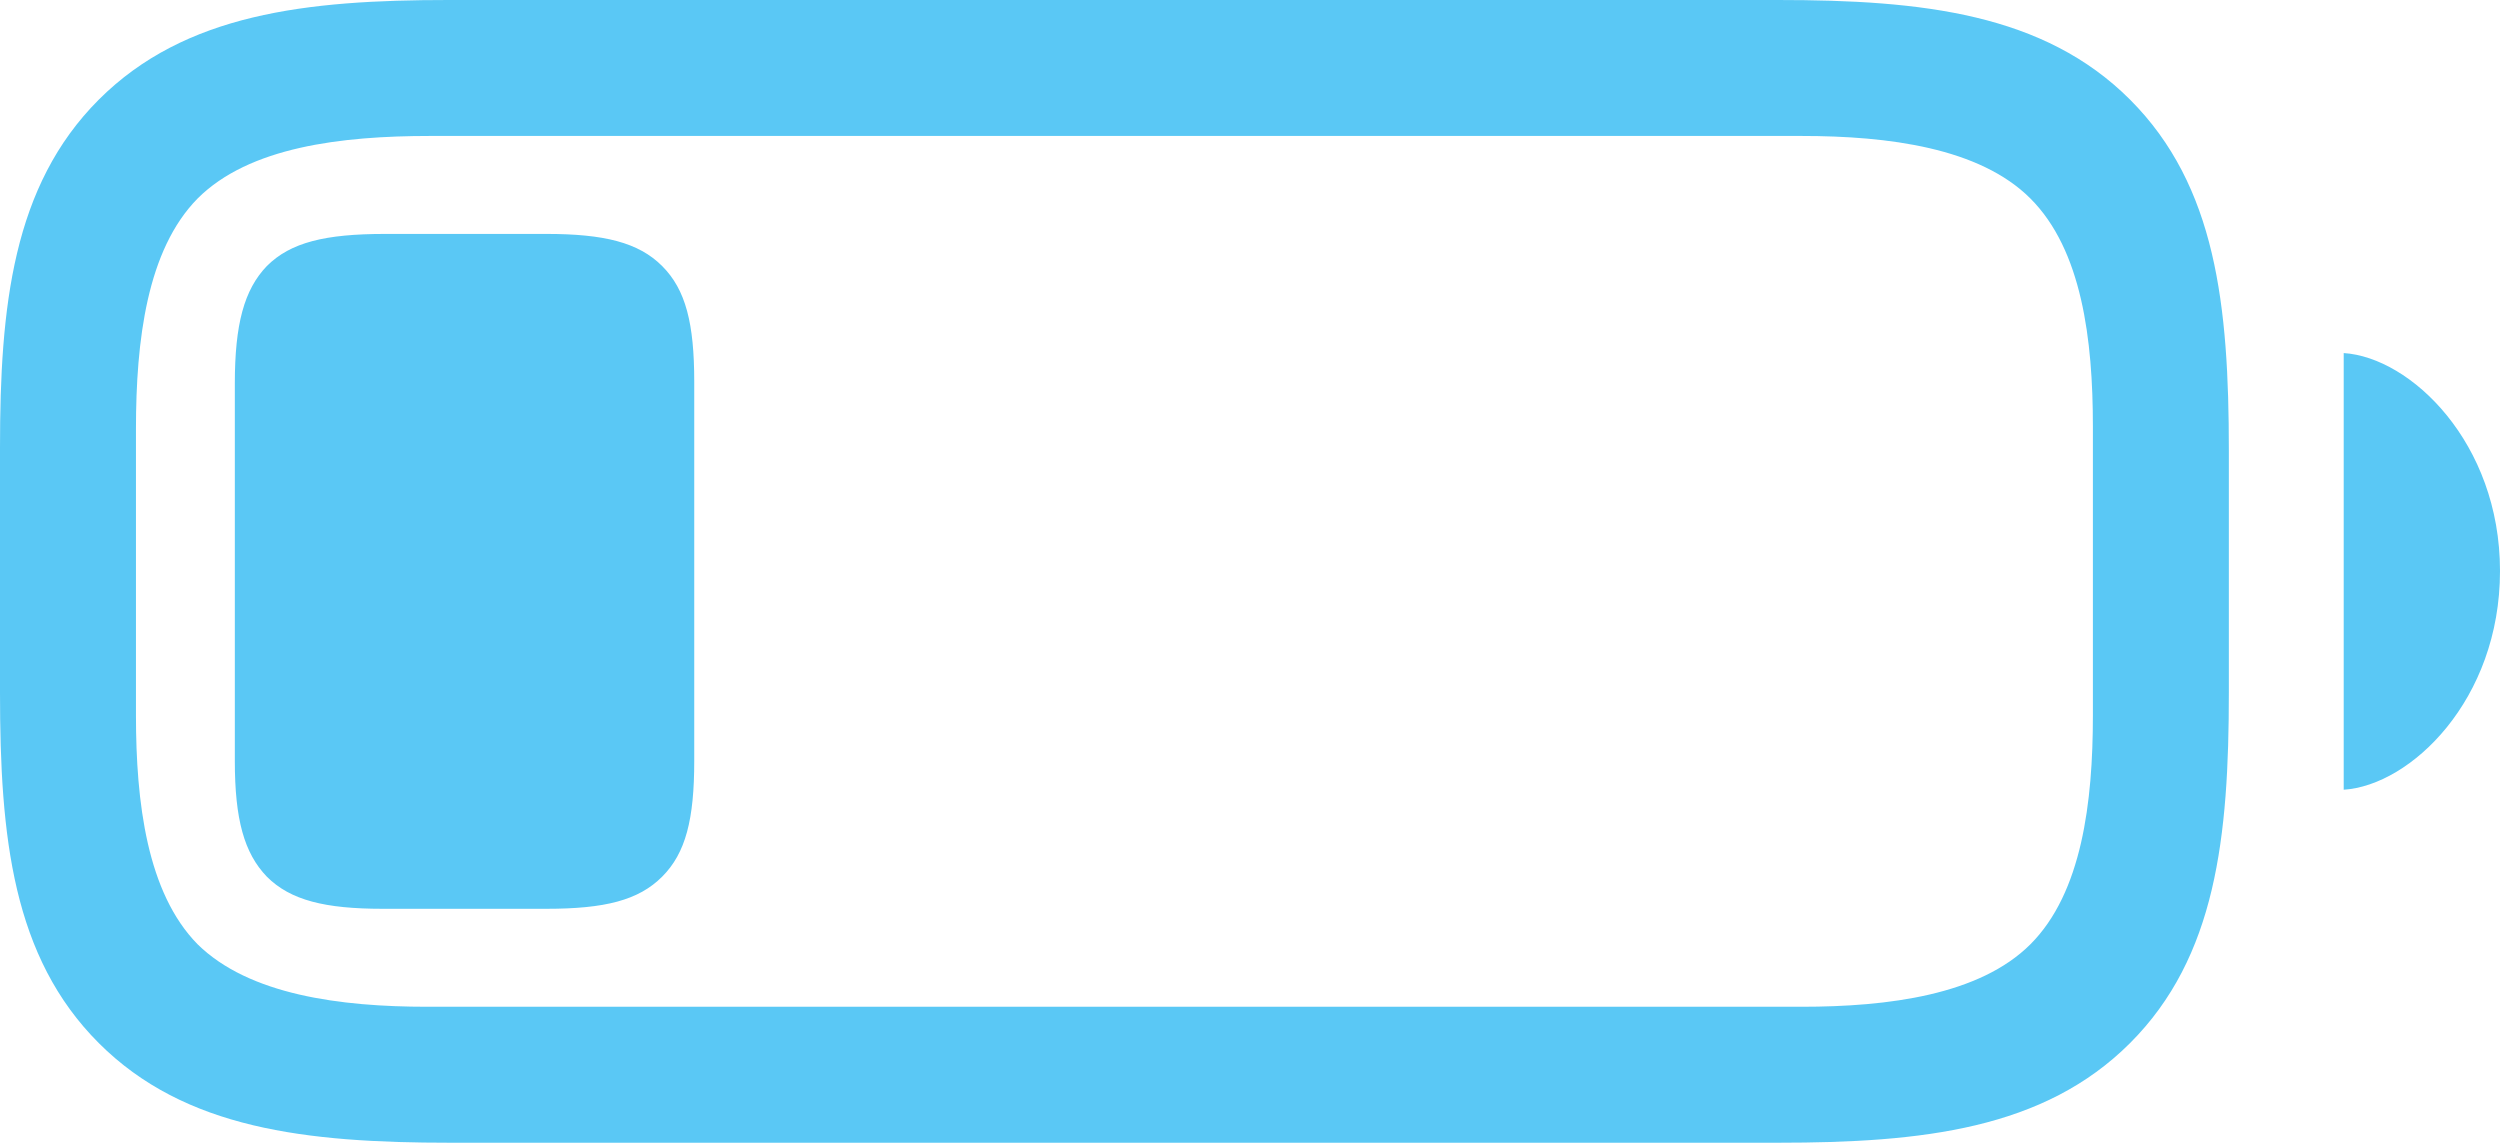 <?xml version="1.0" encoding="UTF-8"?>
<!--Generator: Apple Native CoreSVG 175.5-->
<!DOCTYPE svg
PUBLIC "-//W3C//DTD SVG 1.1//EN"
       "http://www.w3.org/Graphics/SVG/1.1/DTD/svg11.dtd">
<svg version="1.1" xmlns="http://www.w3.org/2000/svg" xmlns:xlink="http://www.w3.org/1999/xlink" width="36.133" height="16.516">
 <g>
  <rect height="16.516" opacity="0" width="36.133" x="0" y="0"/>
  <path d="M6.506 16.516L25.696 16.516C27.783 16.516 29.541 16.321 30.786 15.076C32.031 13.831 32.214 12.097 32.214 10.01L32.214 6.506C32.214 4.419 32.031 2.686 30.786 1.44C29.541 0.195 27.783 0 25.696 0L6.482 0C4.431 0 2.673 0.195 1.428 1.44C0.183 2.686 0 4.431 0 6.47L0 10.01C0 12.097 0.183 13.831 1.428 15.076C2.673 16.321 4.431 16.516 6.506 16.516ZM6.177 14.551C4.919 14.551 3.601 14.38 2.856 13.648C2.124 12.903 1.965 11.597 1.965 10.339L1.965 6.201C1.965 4.919 2.124 3.613 2.856 2.869C3.601 2.124 4.932 1.965 6.213 1.965L26.038 1.965C27.295 1.965 28.613 2.136 29.346 2.869C30.09 3.613 30.249 4.907 30.249 6.165L30.249 10.339C30.249 11.597 30.09 12.903 29.346 13.648C28.613 14.38 27.295 14.551 26.038 14.551ZM33.874 11.414C34.839 11.352 36.133 10.12 36.133 8.252C36.133 6.396 34.839 5.164 33.874 5.103ZM5.53 13.135L7.898 13.135C8.74 13.135 9.229 13.013 9.57 12.671C9.912 12.329 10.034 11.841 10.034 10.998L10.034 5.518C10.034 4.675 9.912 4.187 9.57 3.845C9.229 3.503 8.728 3.381 7.898 3.381L5.566 3.381C4.7 3.381 4.199 3.503 3.857 3.845C3.528 4.187 3.394 4.688 3.394 5.542L3.394 10.998C3.394 11.841 3.528 12.329 3.857 12.671C4.199 13.013 4.7 13.135 5.53 13.135Z" fill="#5ac8f5"/>
 </g>
</svg>
